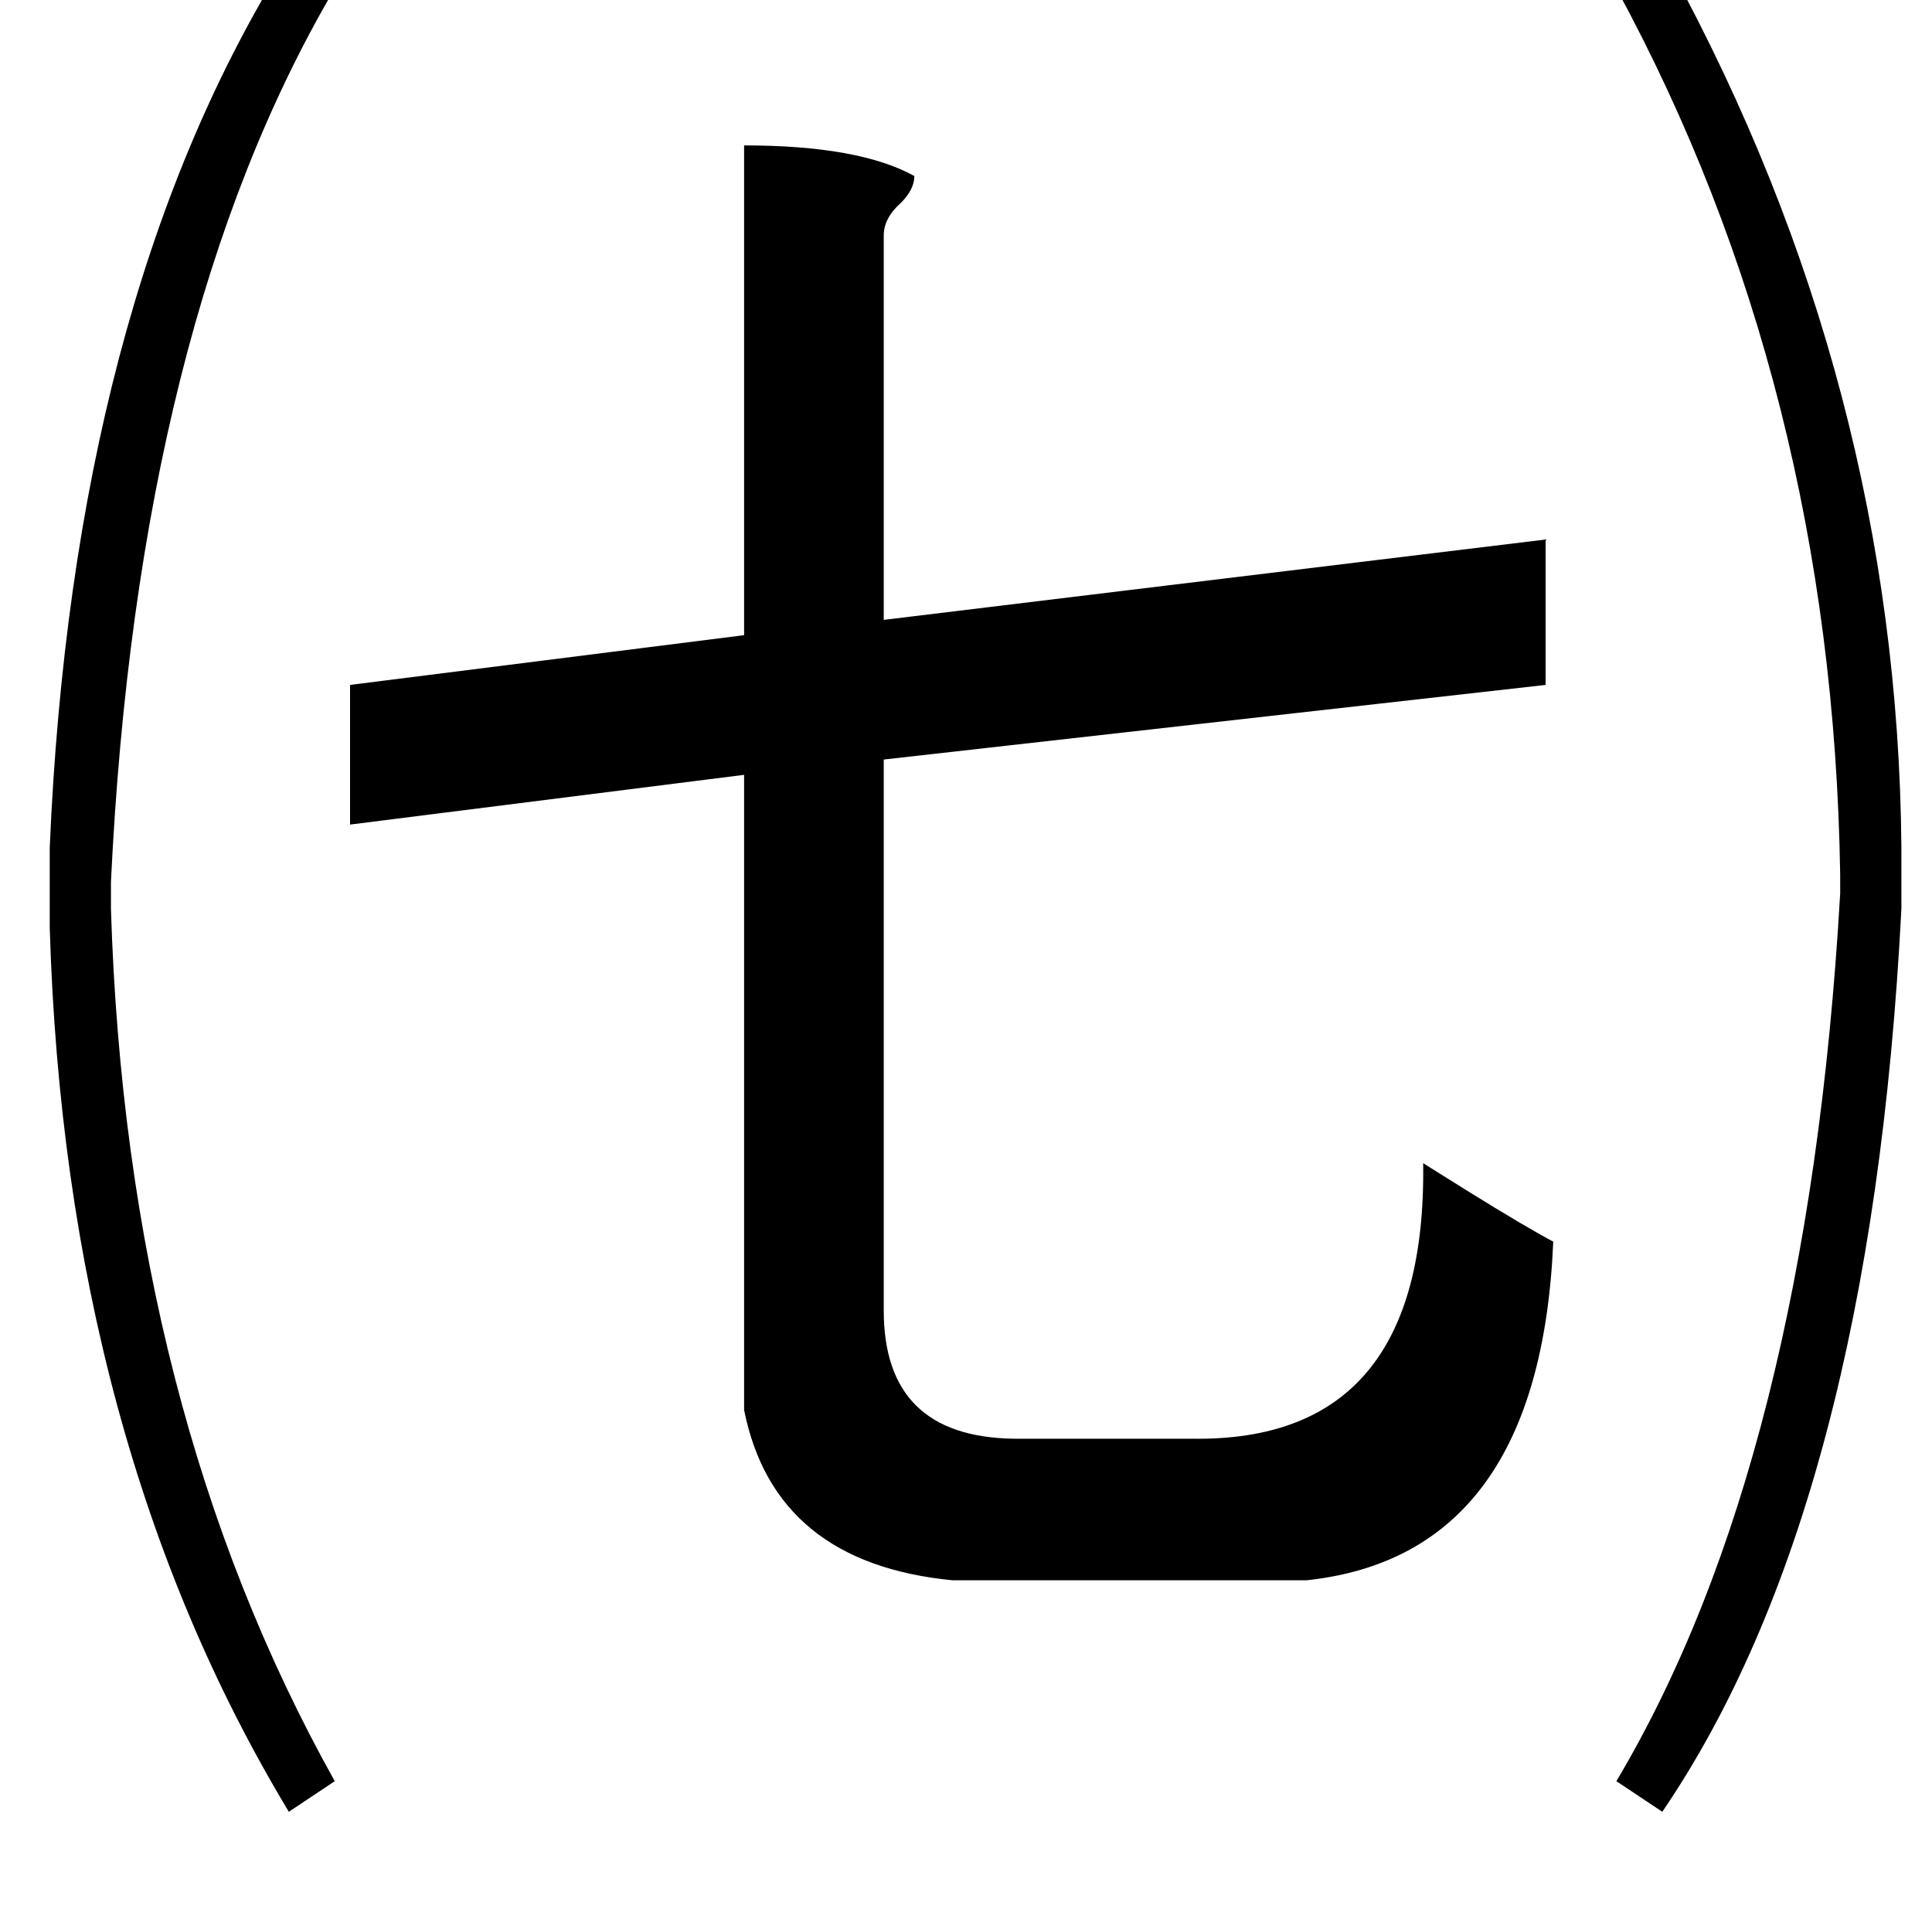 <?xml version="1.0" standalone="no"?>
<!DOCTYPE svg PUBLIC "-//W3C//DTD SVG 1.1//EN" "http://www.w3.org/Graphics/SVG/1.1/DTD/svg11.dtd" >
<svg xmlns="http://www.w3.org/2000/svg" xmlns:xlink="http://www.w3.org/1999/xlink" version="1.1" viewBox="-10 0 1010 1000">
   <path fill="currentColor"
d="M137 -17l28 11q-103 175 -117 467v14q8 261 117 456l-24 16q-117 -194 -125 -462v-42q12 -282 121 -460zM835 -6l28 -11q119 218 121 460v32q-16 312 -125 472l-24 -16q100 -168 117 -464v-10q-4 -255 -117 -463zM452 123v201l346 -42v76l-346 39v288q0 66 68 67h93
q123 2 121 -144l24 15q29 18 44 26q-7 164 -129 177h-185q-93 -9 -109 -89v-332l-206 26v-73l206 -26v-256q60 0 89 16q0 7 -7 14q-9 8 -9 17z" />
</svg>
